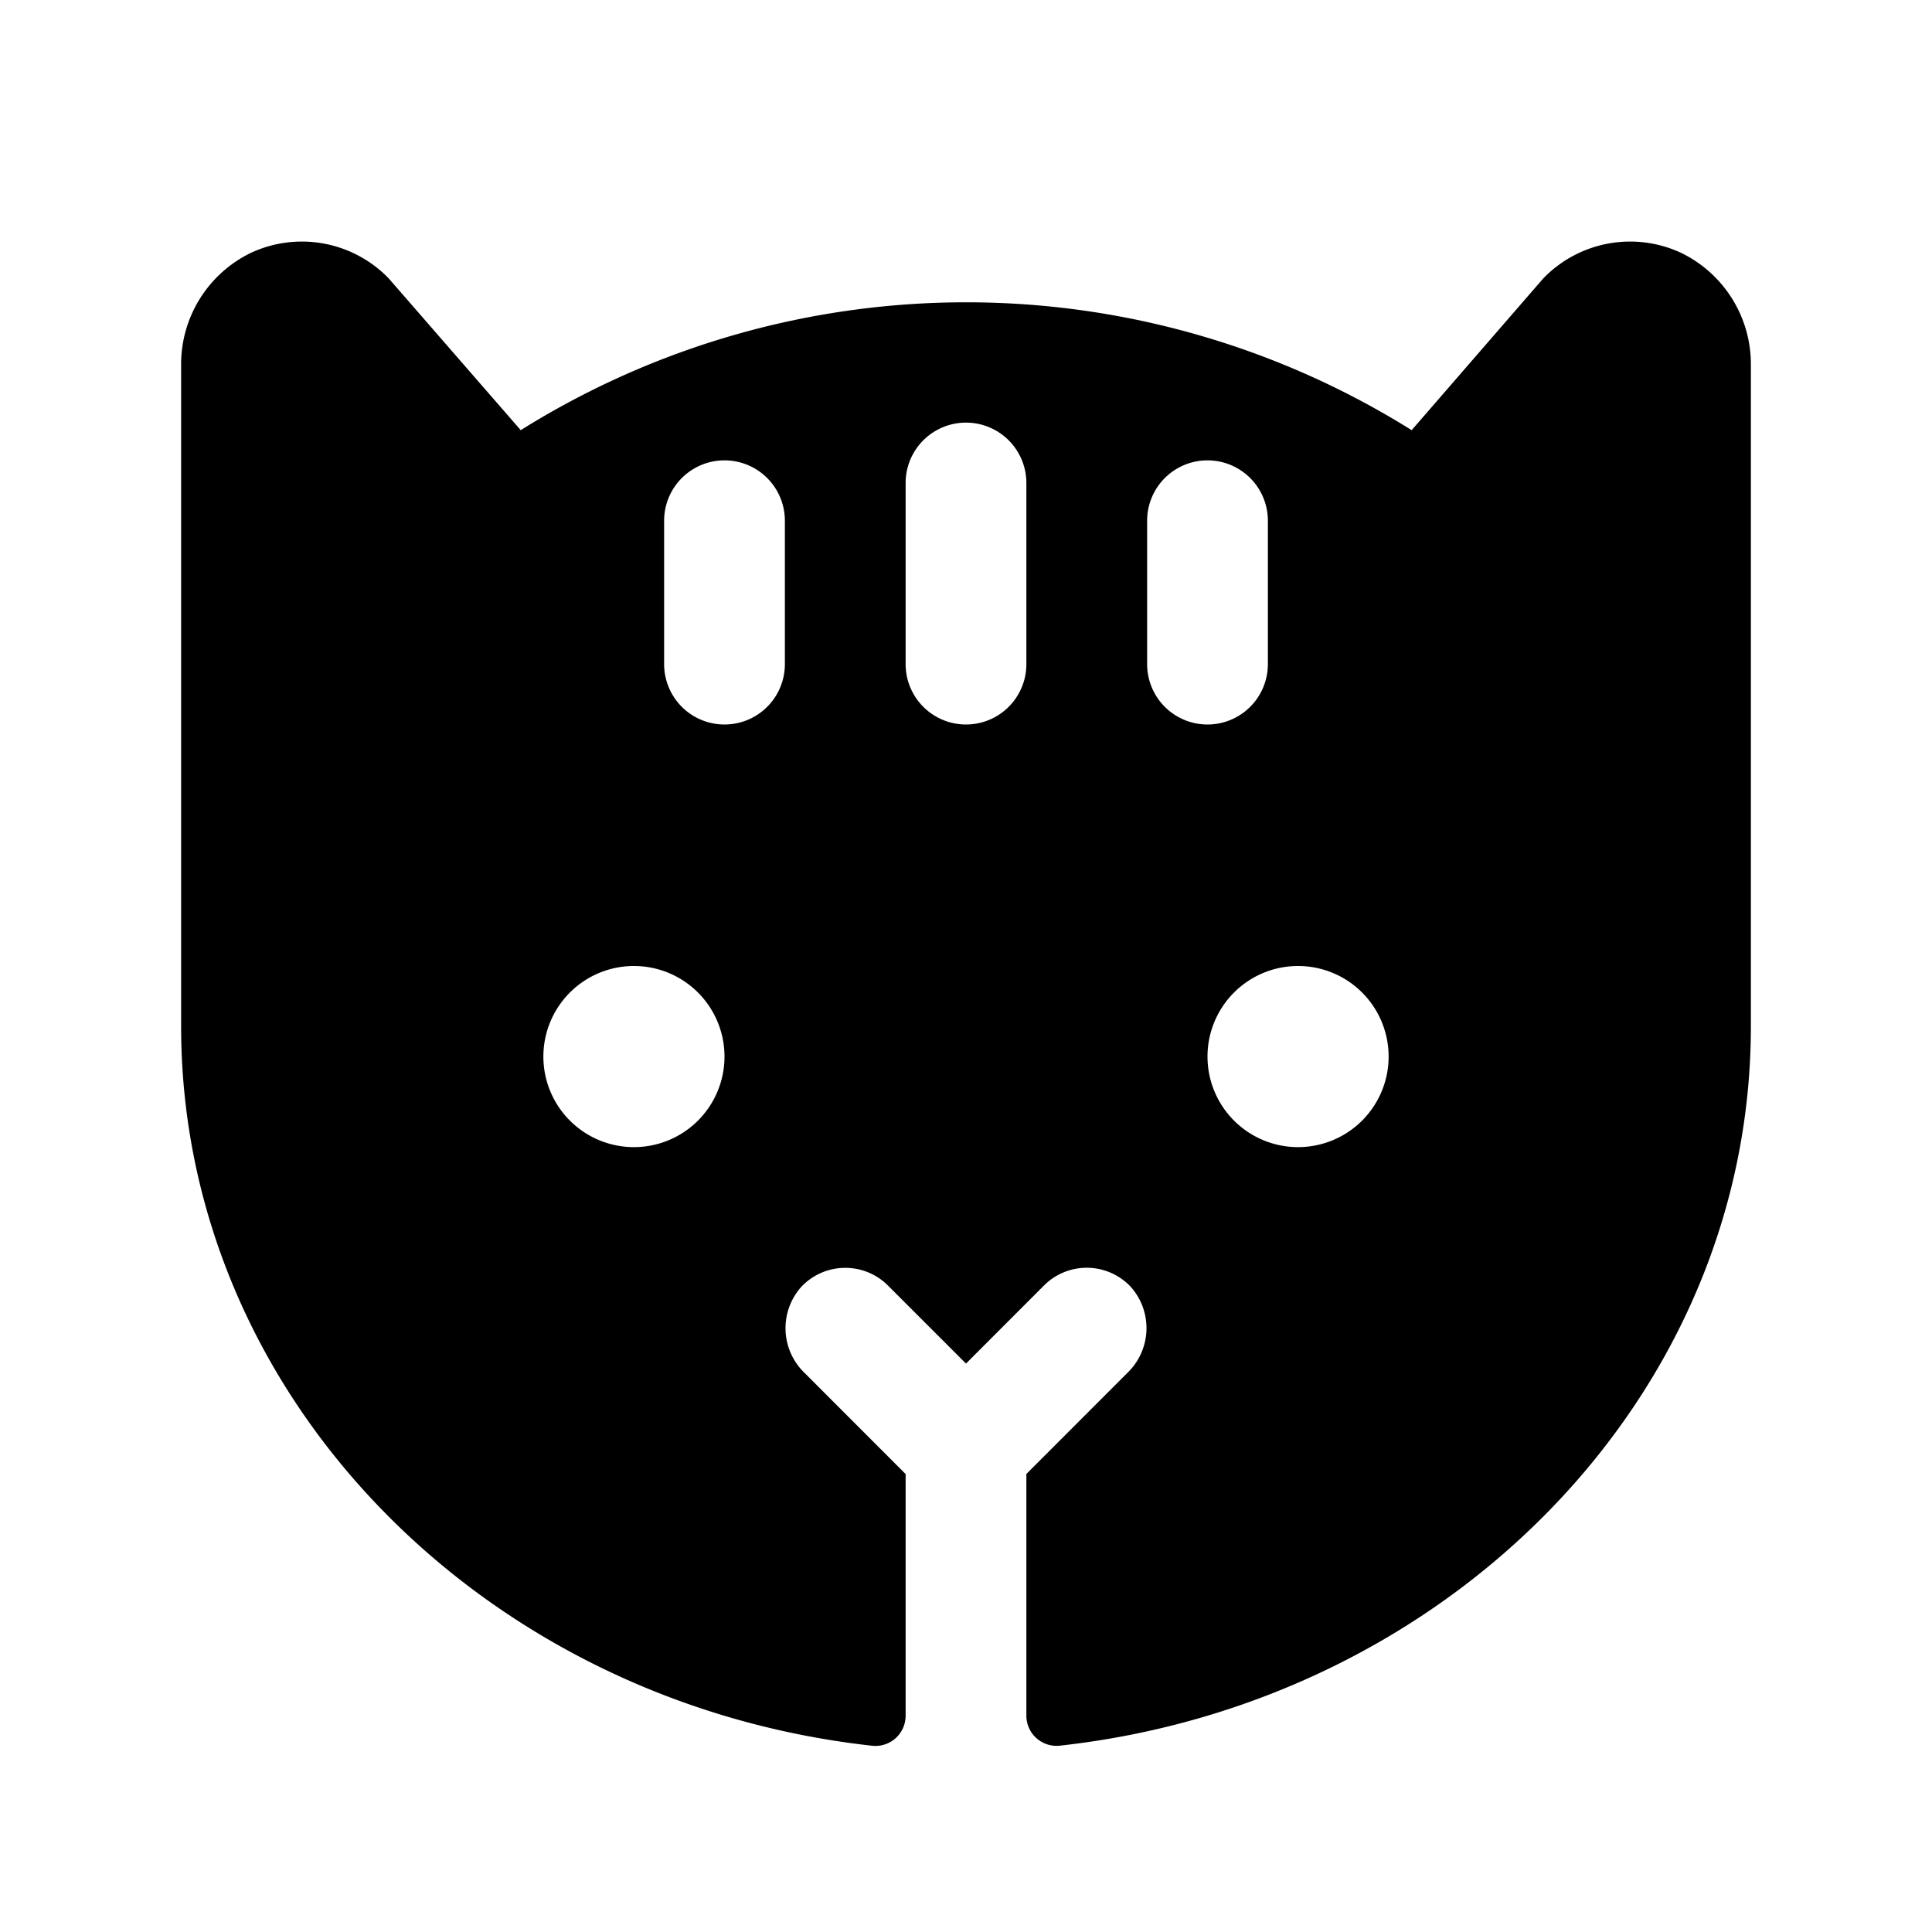 <svg xmlns="http://www.w3.org/2000/svg" viewBox="0 0 256 256" fill="currentColor" width="20" height="20"><path d="M222.83 33.54a16 16 0 00-18.14 3.15c-.14.14-.26.27-.38.41L187.05 57A111.28 111.28 0 0069 57L51.69 37.1c-.12-.14-.24-.27-.38-.41a16 16 0 00-18.14-3.15A16.4 16.4 0 0024 48.46V136c0 49 40.06 89.63 91.56 95.32a4 4 0 004.44-4v-32l-13.42-13.43a8.22 8.22 0 01-.41-11.37 8 8 0 0111.49-.18L128 180.68l10.34-10.35a8 8 0 0111.49.18 8.22 8.22 0 01-.41 11.37L136 195.31v32a4 4 0 004.44 4C191.94 225.62 232 185 232 136V48.46a16.4 16.4 0 00-9.17-14.92zM84 152a12 12 0 1112-12 12 12 0 01-12 12zm20-64a8 8 0 11-16 0V69a8 8 0 0116 0zm32 0a8 8 0 11-16 0V64a8 8 0 0116 0zm16 0V69a8 8 0 0116 0v19a8 8 0 11-16 0zm20 64a12 12 0 1112-12 12 12 0 01-12 12z"/></svg>